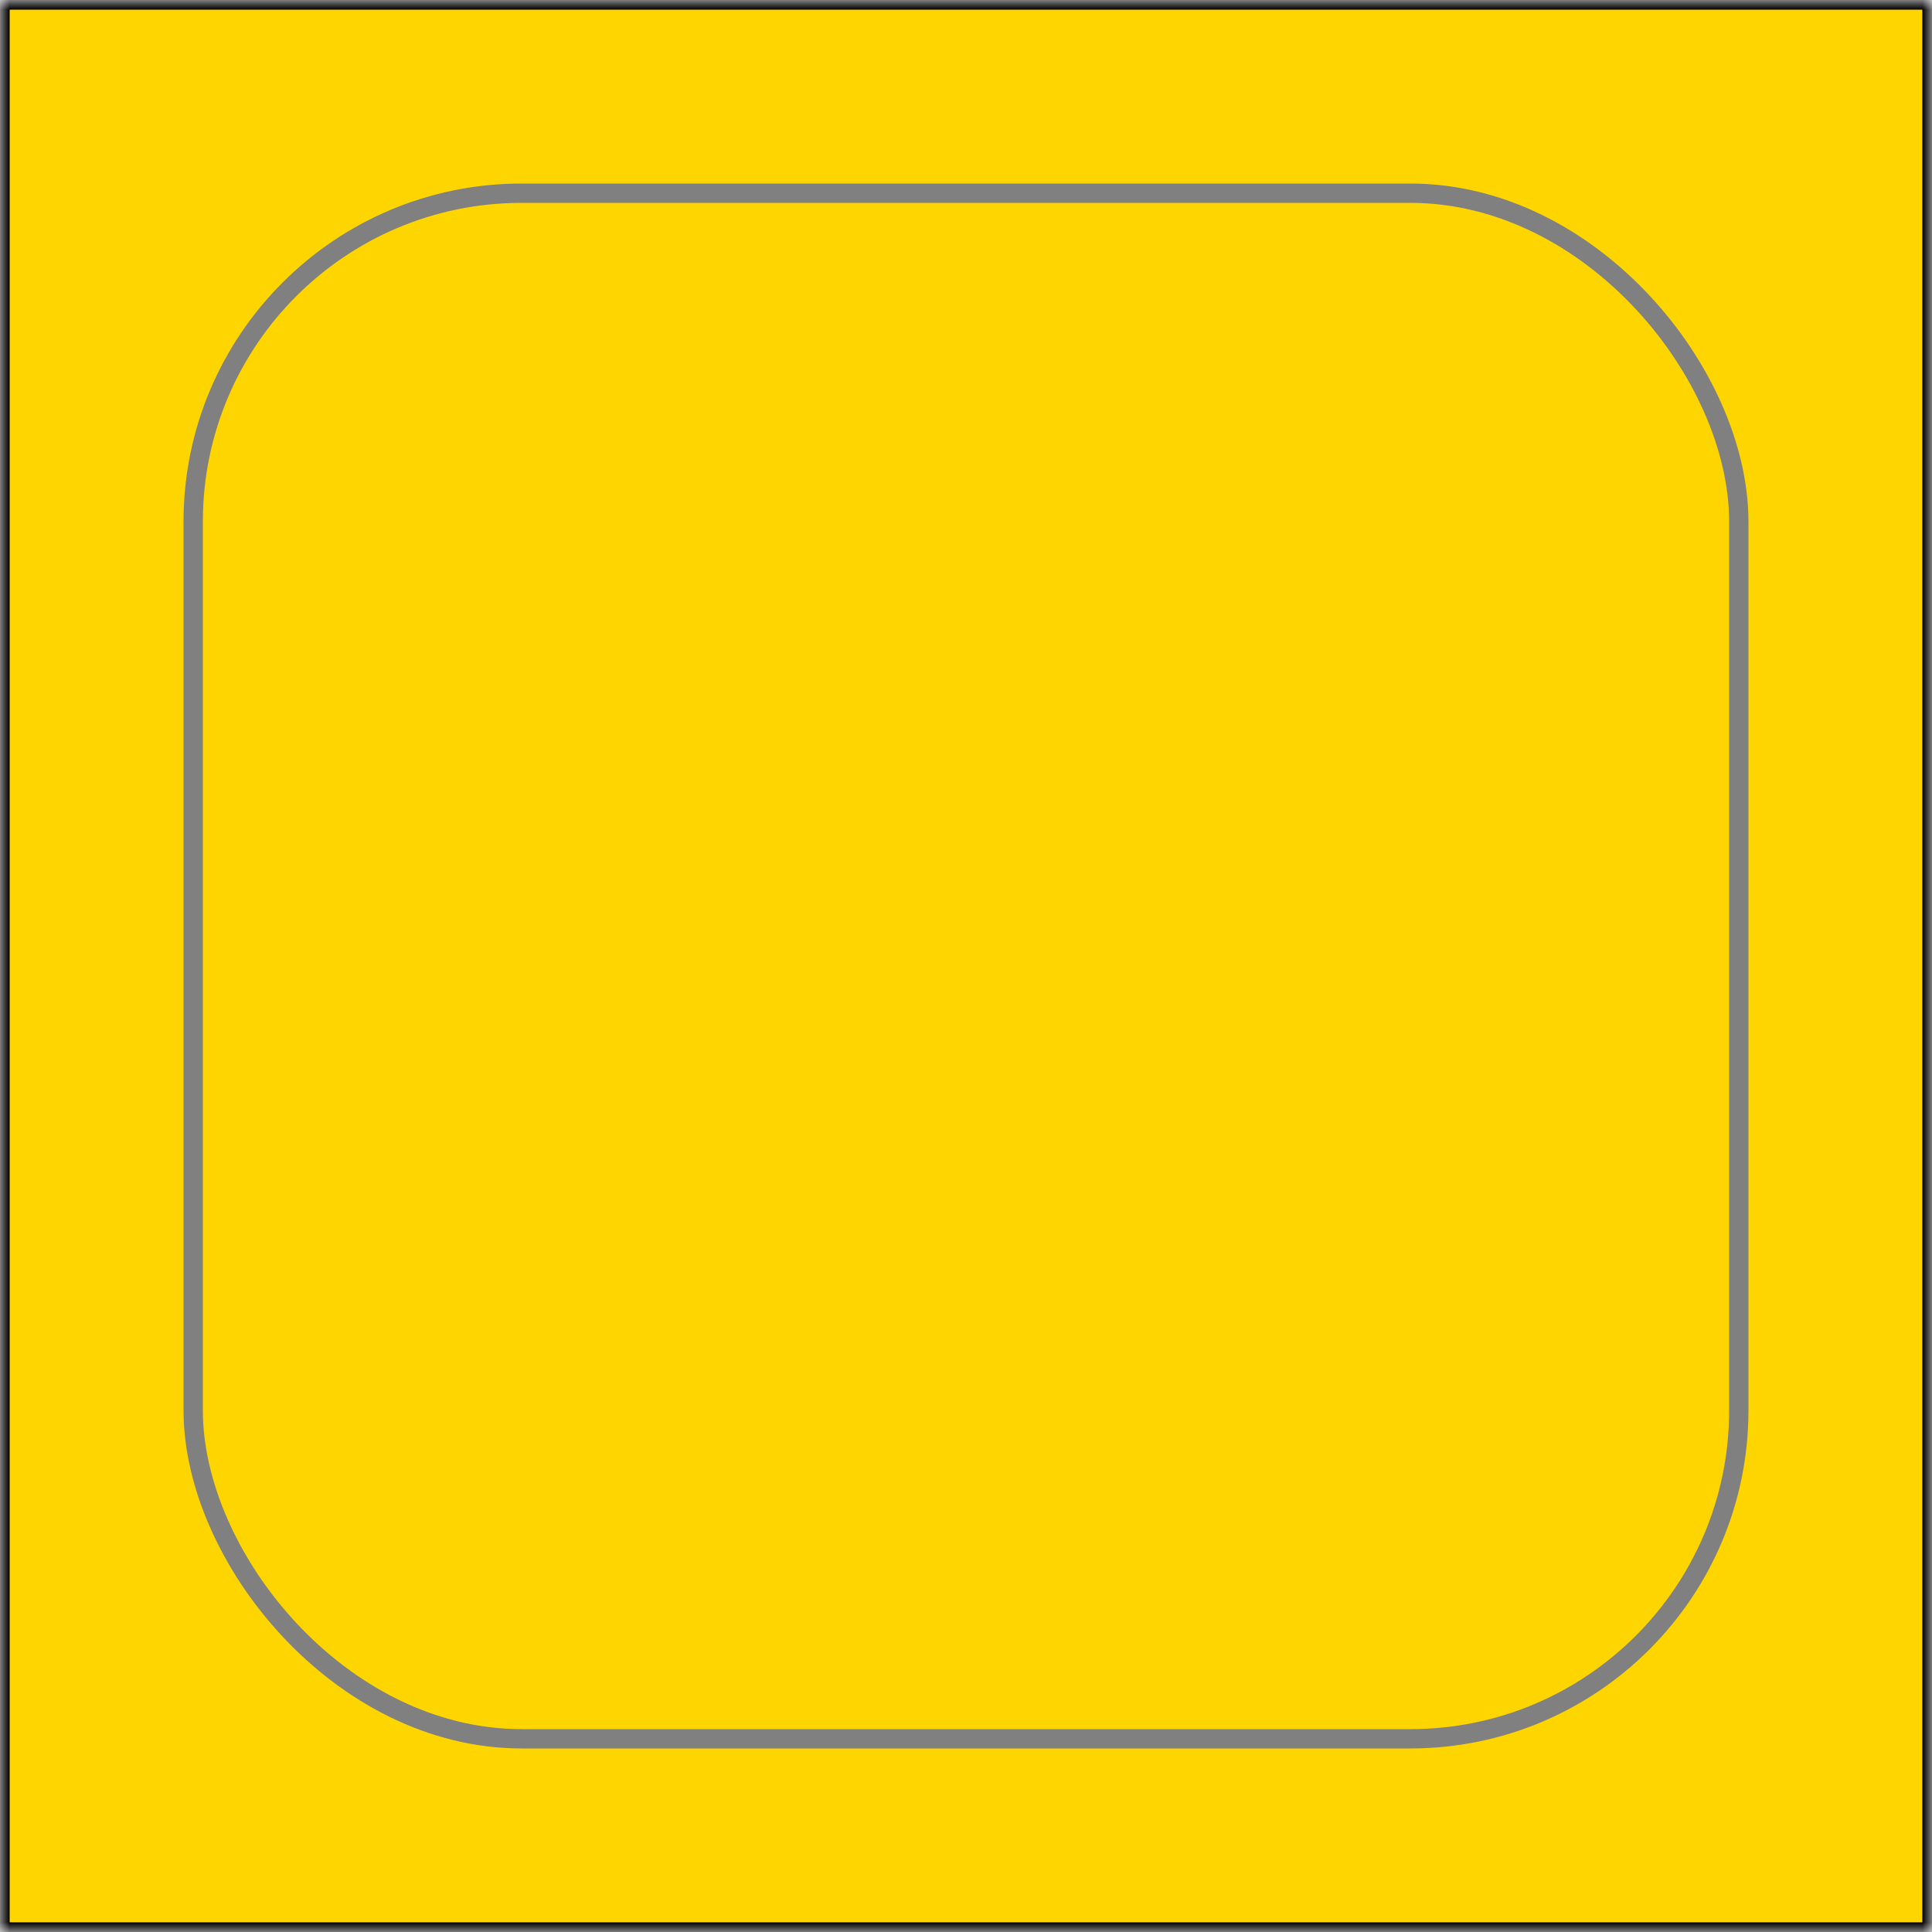<svg xmlns="http://www.w3.org/2000/svg" viewBox="0 0 100 100" preserveAspectRatio="none">
    <mask id="hole">
        <rect 
            x="0" 
            y="0"   
            width="100" 
            height="100"
            fill="white"
        />
        <rect 
            x="10"
            y="10"
            width="80" 
            height="80"   
            fill="black" 
            rx="17"
        />
    </mask>
    <rect 
        x="0" 
        y="0" 
        width="100" 
        height="100" 
        fill="#FFD500"  
        stroke="black"
        stroke-width="1"
        mask="url(#hole)"
    />
    <rect 
        x="10" 
        y="10" 
        width="80" 
        height="80"
        fill="none"
        stroke="gray"  
        rx="17"
    />
</svg>